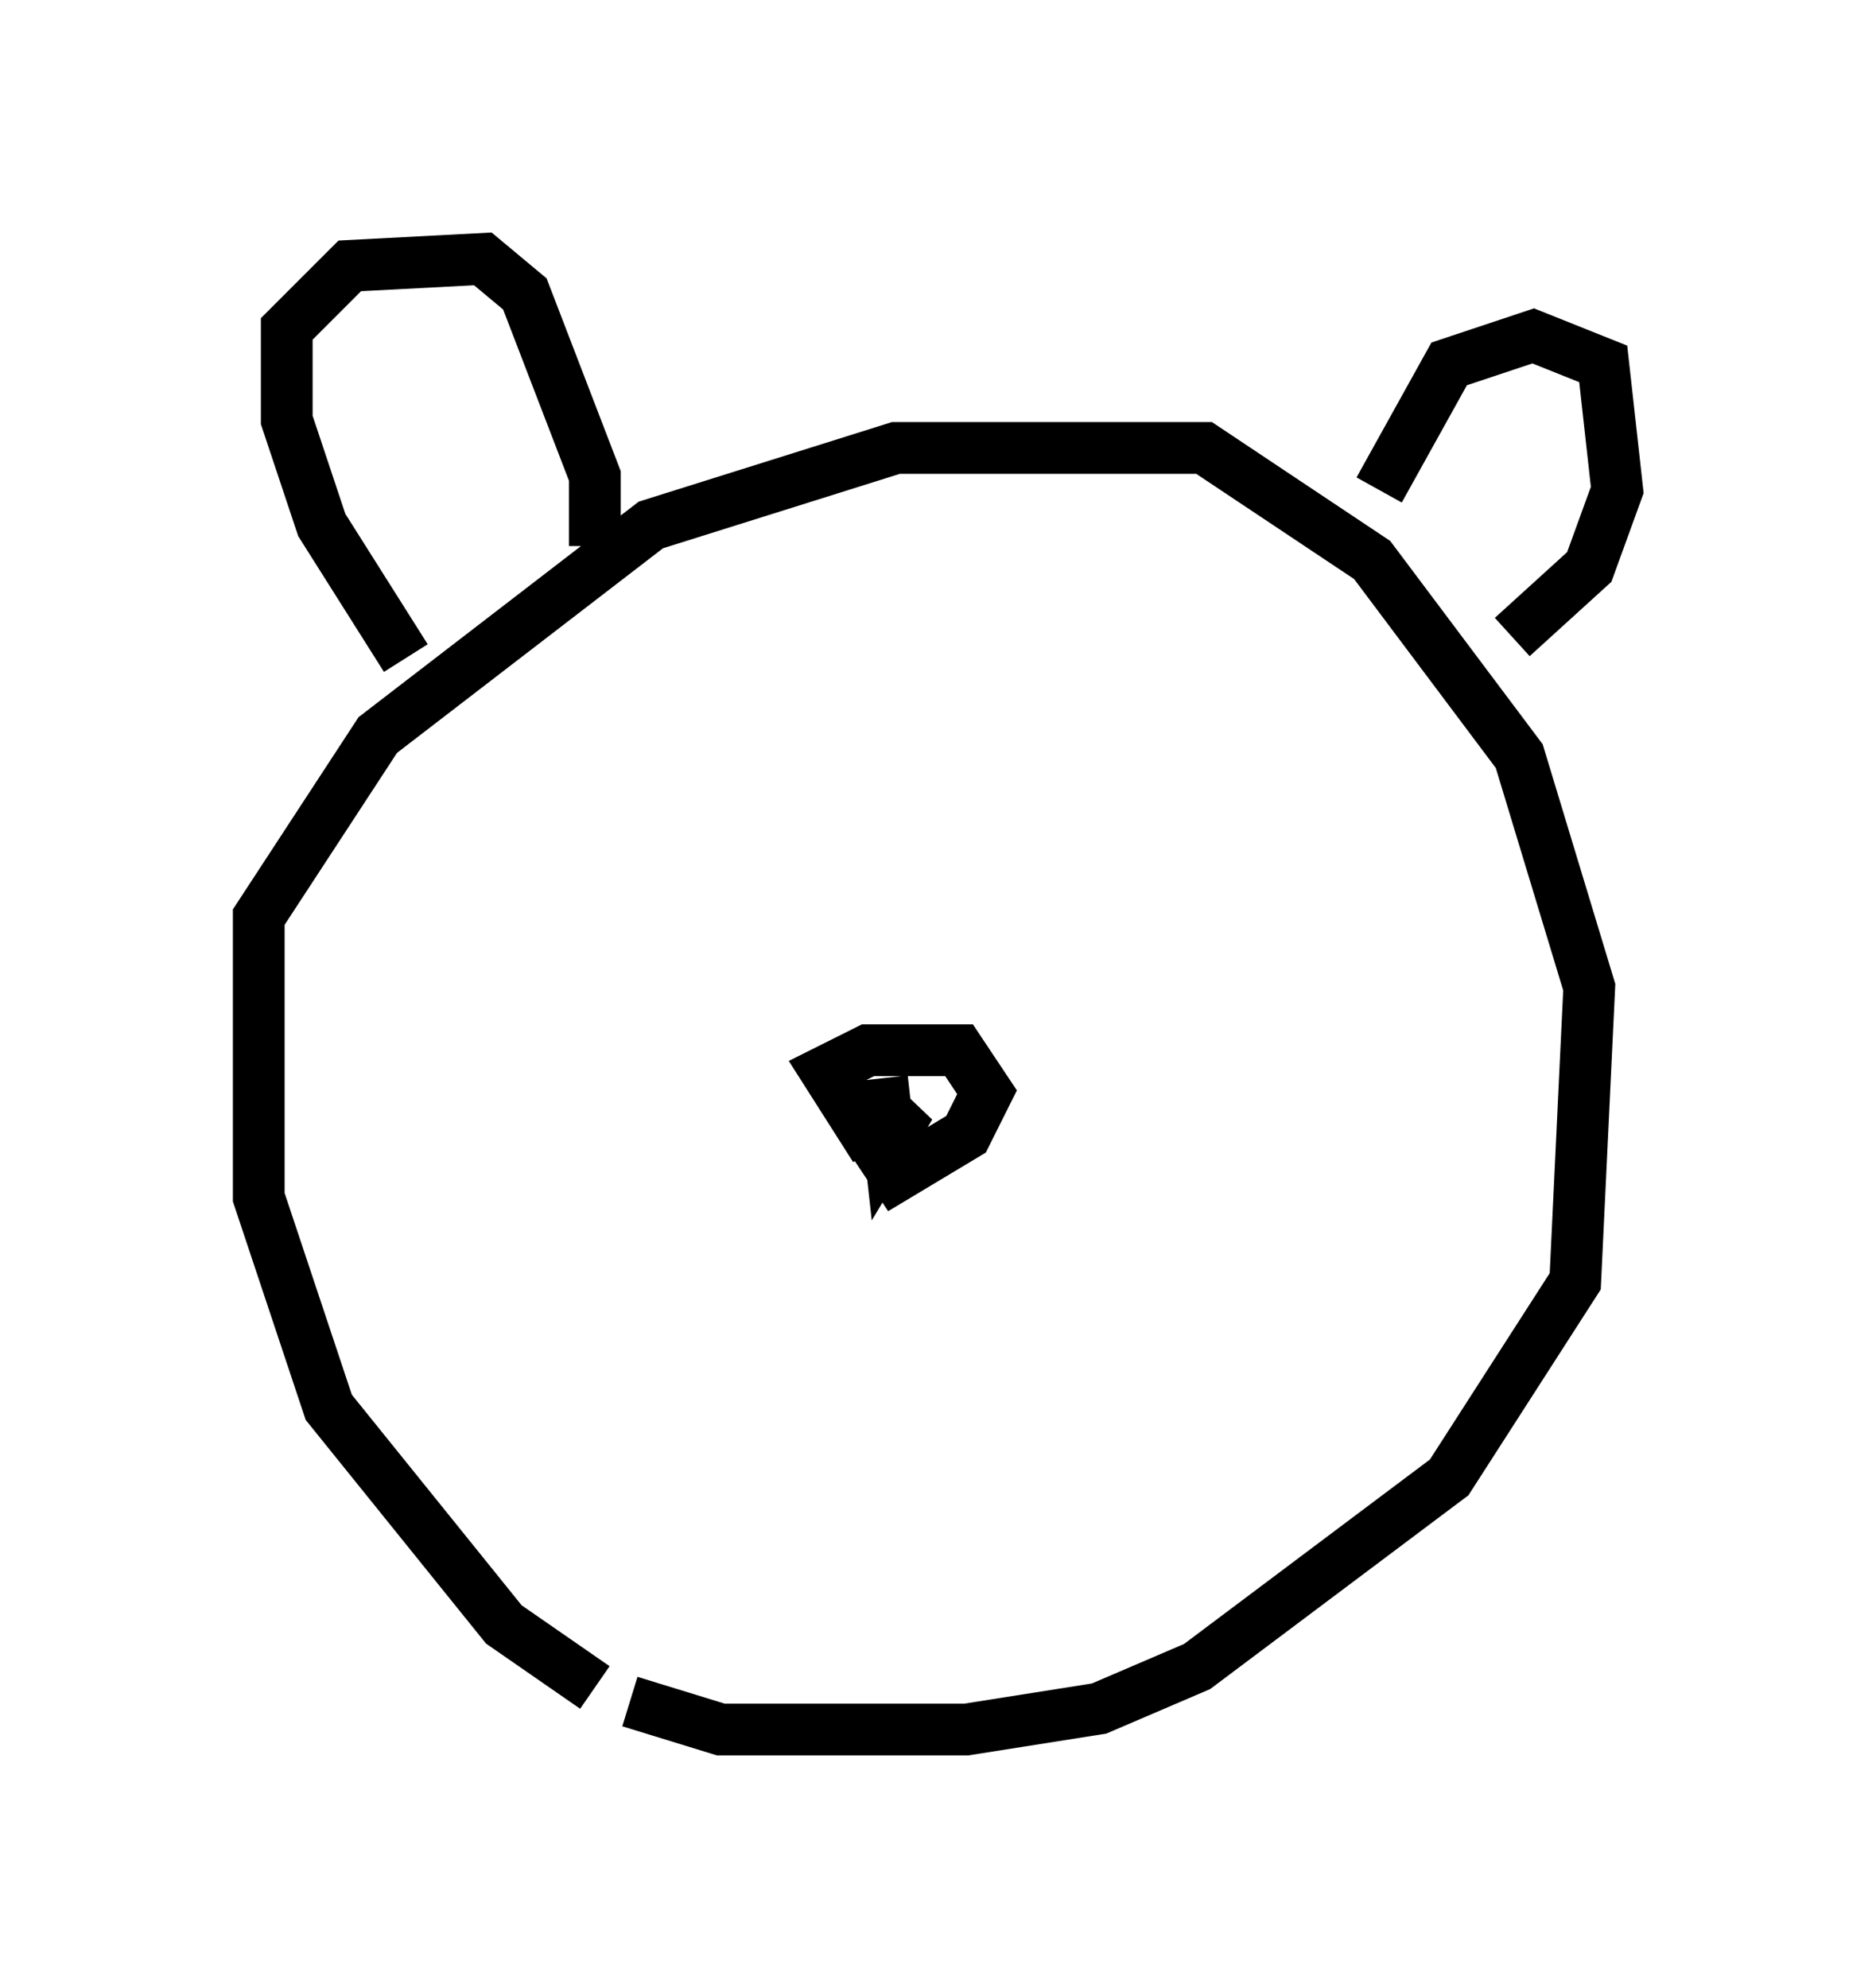 <?xml version="1.0" encoding="utf-8" ?>
<svg baseProfile="full" height="38.416" version="1.1" width="36.251" xmlns="http://www.w3.org/2000/svg" xmlns:ev="http://www.w3.org/2001/xml-events" xmlns:xlink="http://www.w3.org/1999/xlink"><defs /><rect fill="white" height="38.416" width="36.251" x="0" y="0" /><path d="M13.525, 33.146 m-2.03, -0.541 l-1.759, -1.218 -3.383, -4.195 l-1.353, -4.059 0.0, -5.413 l2.3, -3.518 5.277, -4.059 l4.736, -1.488 5.954, 0.0 l3.248, 2.165 2.842, 3.789 l1.353, 4.465 -0.271, 5.683 l-2.436, 3.789 -4.871, 3.654 l-1.894, 0.812 -2.571, 0.406 l-4.736, 0.0 -1.759, -0.541 m-4.33, -20.162 l-1.624, -2.571 -0.677, -2.03 l0.0, -1.759 1.218, -1.218 l2.571, -0.135 0.812, 0.677 l1.353, 3.518 0.0, 1.353 m15.155, -1.083 l1.353, -2.436 1.624, -0.541 l1.353, 0.541 0.271, 2.436 l-0.541, 1.488 -1.488, 1.353 m-12.314, 9.878 l-0.947, -1.488 0.812, -0.406 l1.759, 0.0 0.541, 0.812 l-0.406, 0.812 -1.353, 0.812 l-0.541, -0.812 0.812, -0.541 l-0.406, 0.677 -0.135, -1.218 " fill="none" stroke="black" stroke-width="1" /></svg>